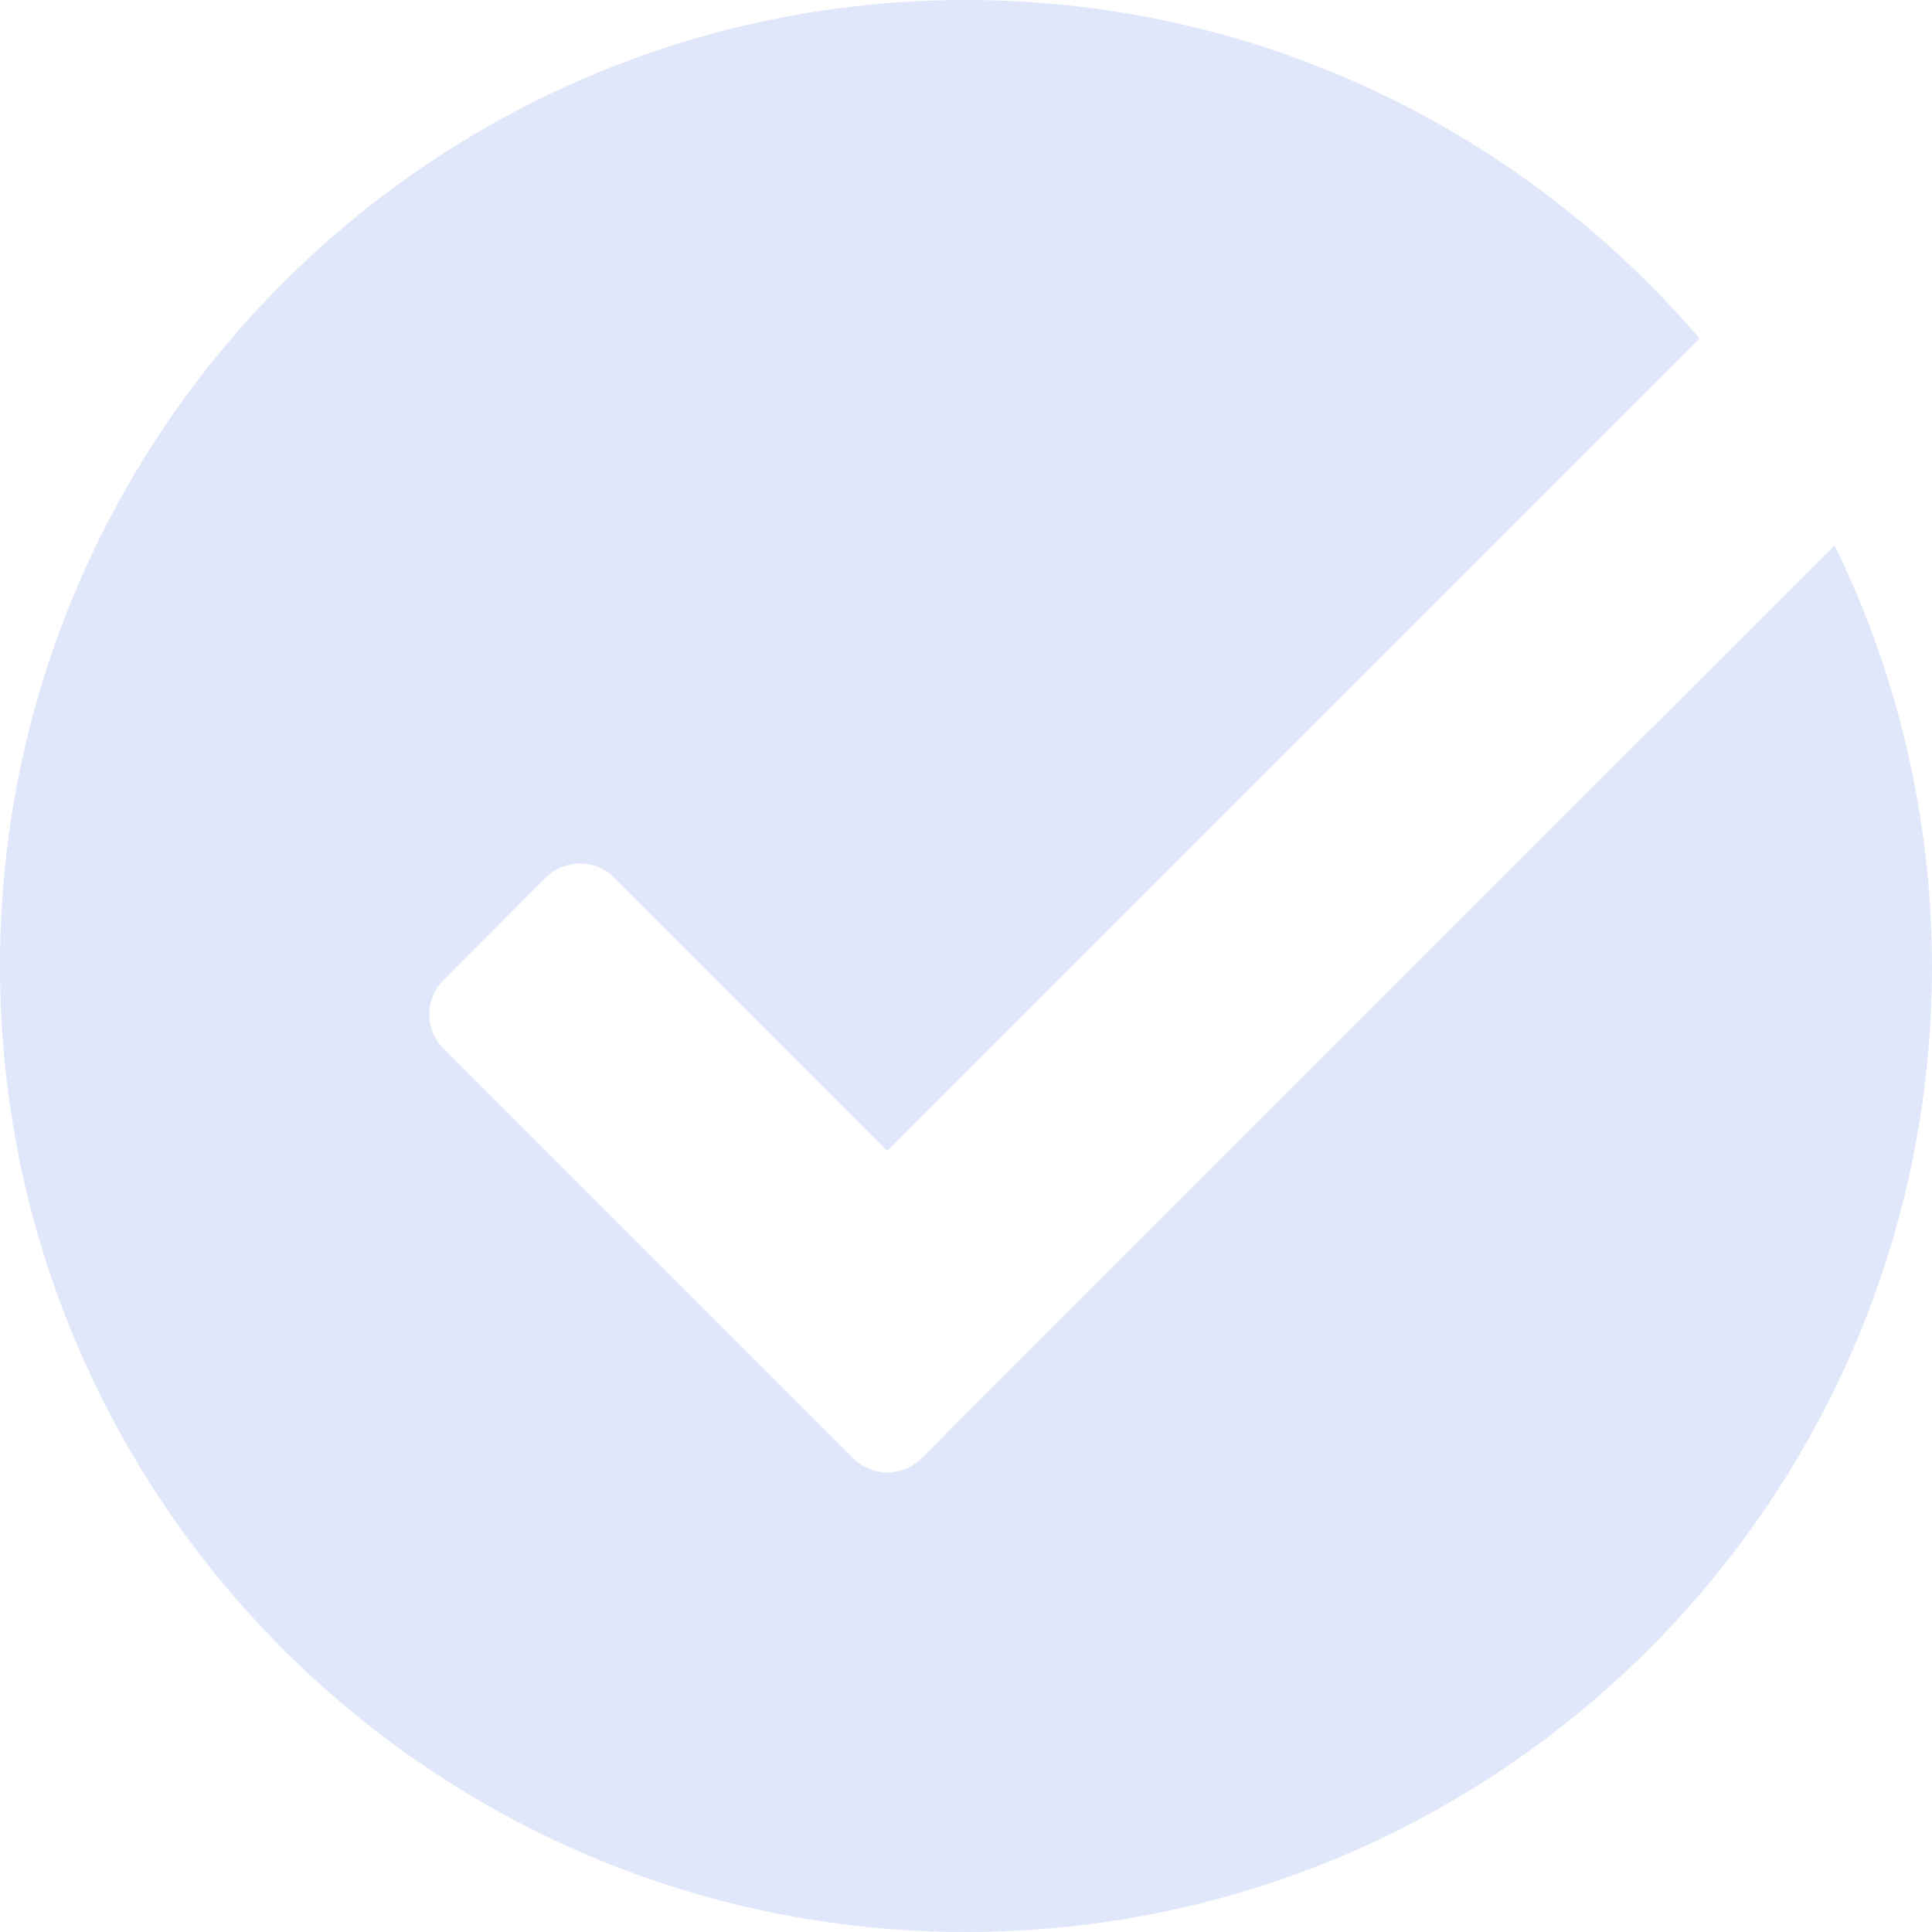 <?xml version="1.0" encoding="UTF-8"?>
<svg width="12px" height="12px" viewBox="0 0 12 12" version="1.1" xmlns="http://www.w3.org/2000/svg" xmlns:xlink="http://www.w3.org/1999/xlink">
    <!-- Generator: Sketch 61 (89581) - https://sketch.com -->
    <title>remind_success_icon</title>
    <desc>Created with Sketch.</desc>
    <g id="图标" stroke="none" stroke-width="1" fill="none" fill-rule="evenodd">
        <g id="切图" transform="translate(-413, -445)" fill="#E0E7FA" fill-rule="nonzero">
            <path d="M419.36,453.421 L418.724,454.058 C418.668,454.114 418.591,454.146 418.512,454.146 C418.432,454.146 418.356,454.114 418.3,454.058 L415.754,451.512 C415.637,451.395 415.637,451.205 415.754,451.088 L416.39,450.451 C416.508,450.334 416.698,450.334 416.815,450.451 L418.512,452.148 L423.557,447.103 C422.456,445.818 420.824,445 419,445 C415.686,445 413,447.686 413,451 C413,454.314 415.686,457 419,457 C422.314,457 425,454.314 425,451 C424.999,450.094 424.792,449.201 424.395,448.387 L419.36,453.421 Z" id="remind_success_icon"></path>
        </g>
    </g>
</svg>